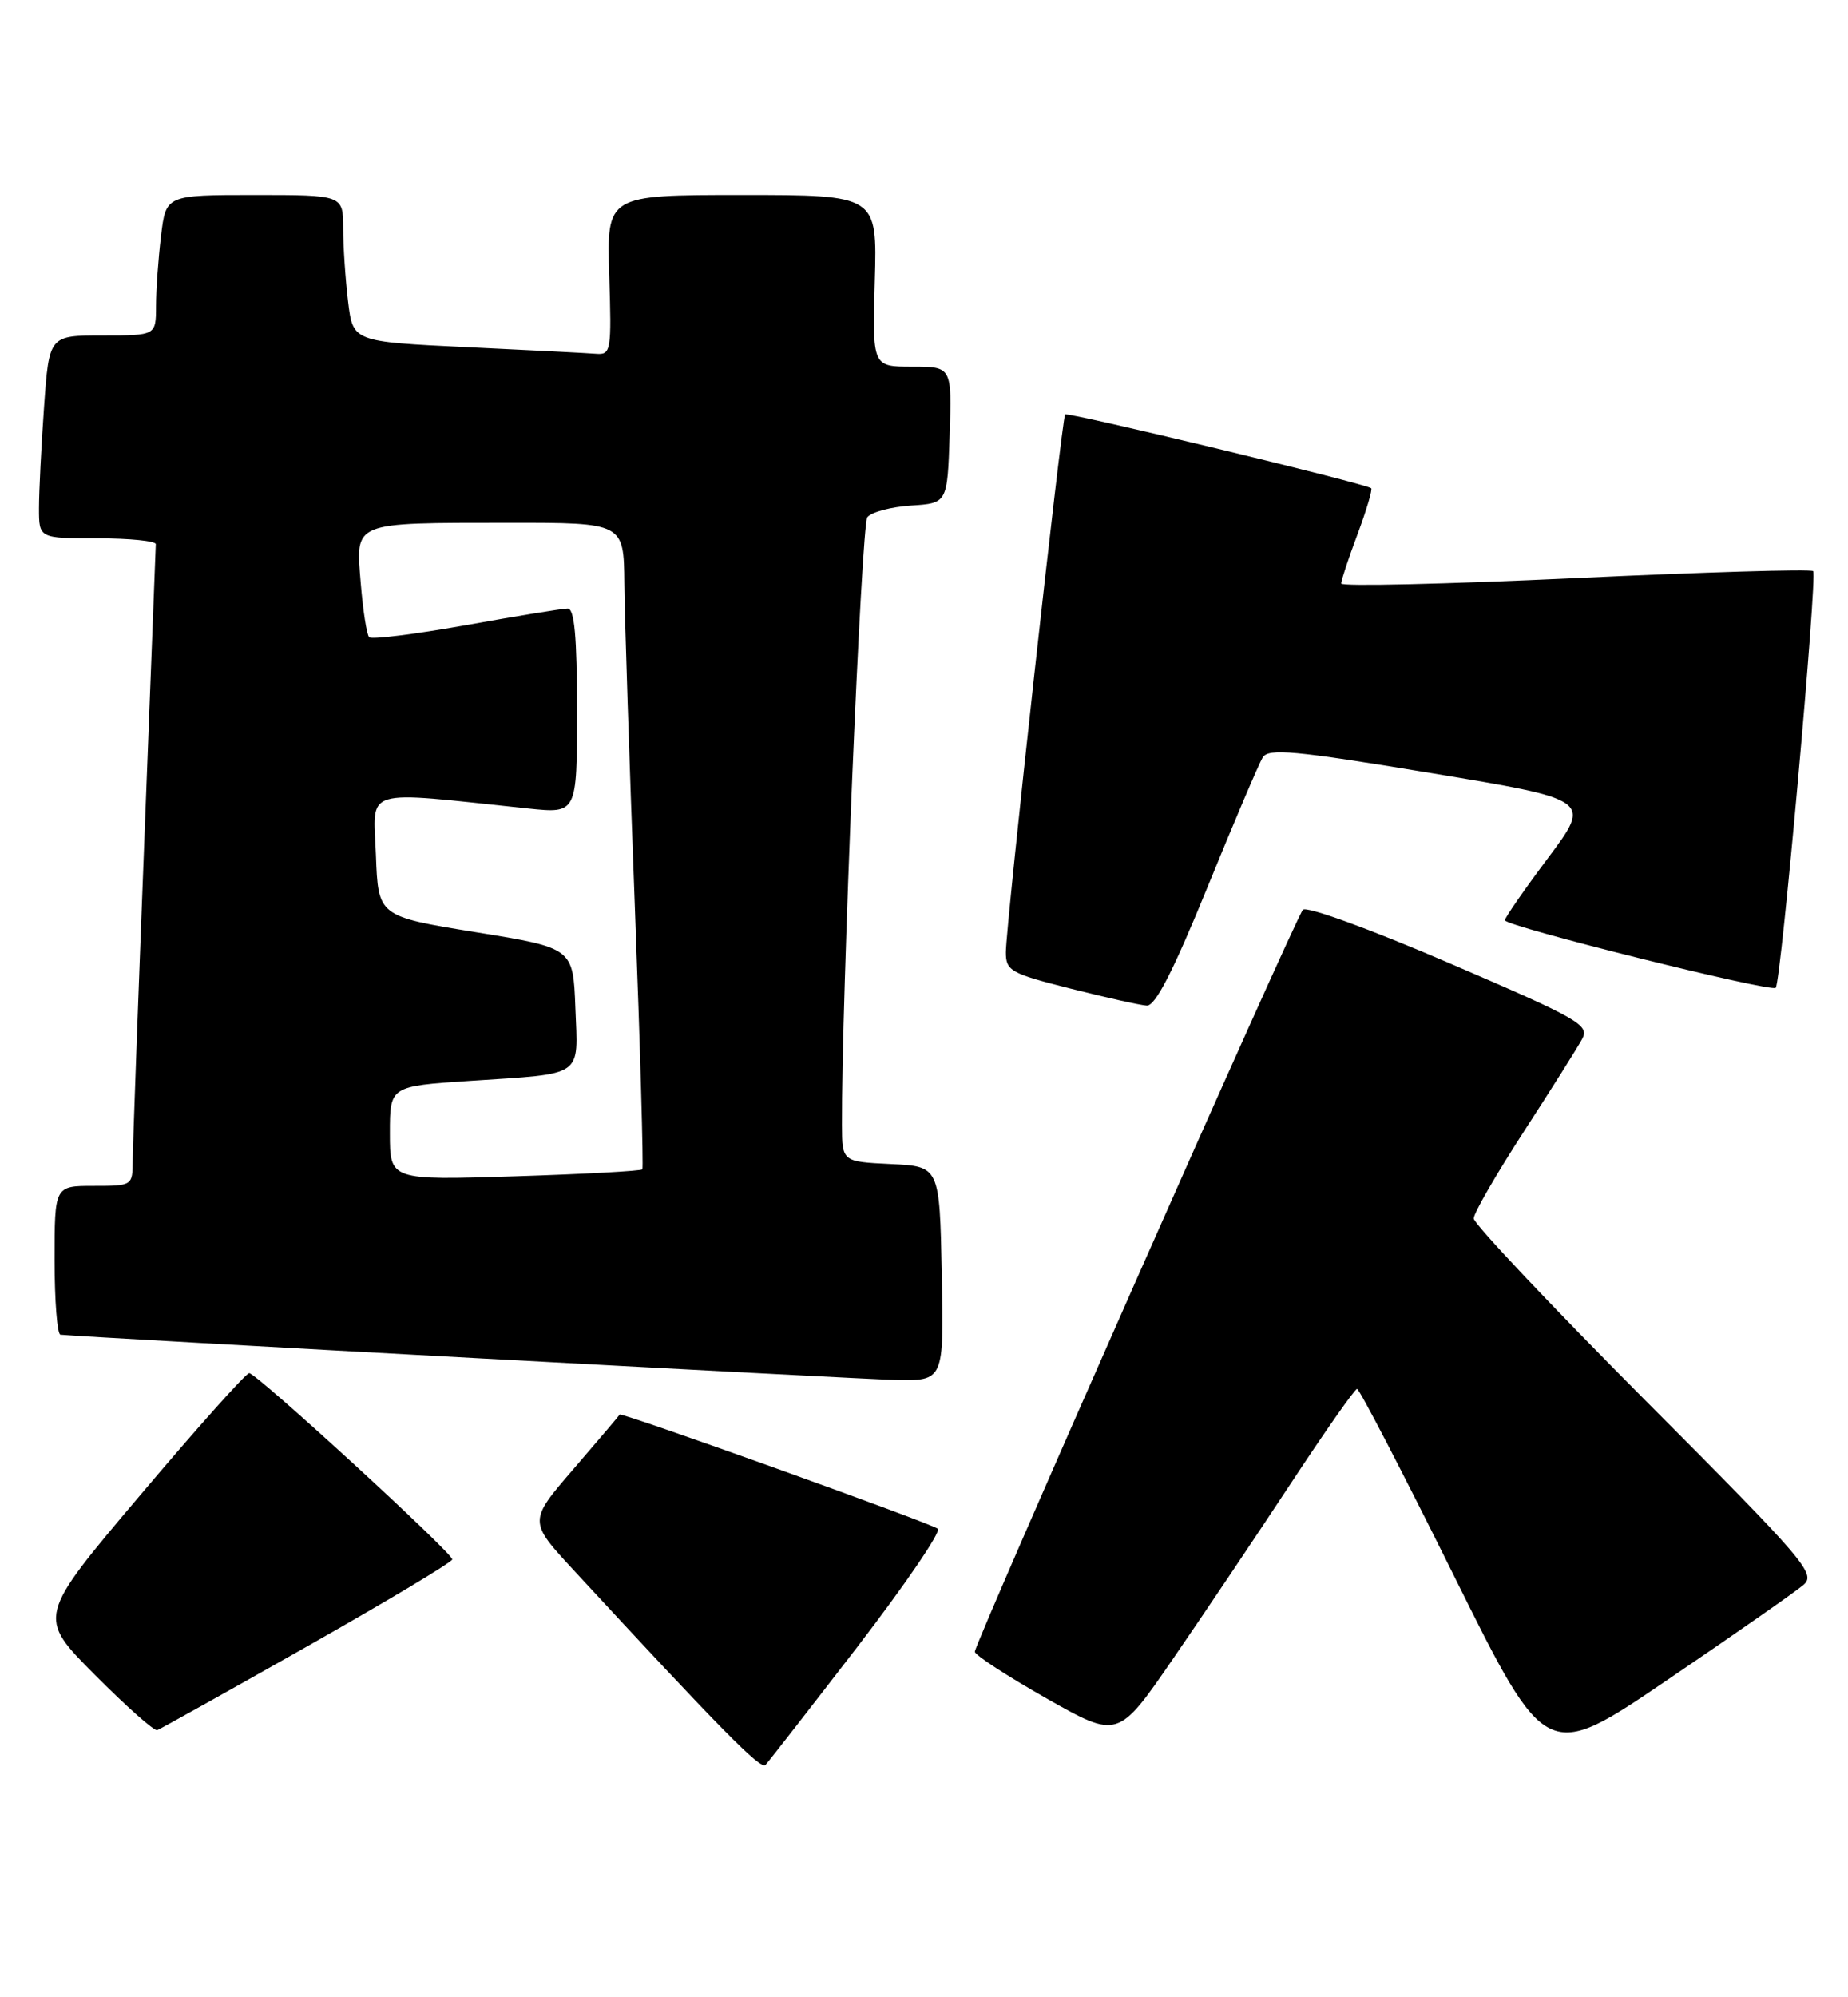 <?xml version="1.0" encoding="UTF-8" standalone="no"?>
<!DOCTYPE svg PUBLIC "-//W3C//DTD SVG 1.1//EN" "http://www.w3.org/Graphics/SVG/1.1/DTD/svg11.dtd" >
<svg xmlns="http://www.w3.org/2000/svg" xmlns:xlink="http://www.w3.org/1999/xlink" version="1.1" viewBox="0 0 237 256">
 <g >
 <path fill="currentColor"
d=" M 109.96 211.08 C 116.06 203.14 120.70 196.34 120.28 195.95 C 119.51 195.27 79.61 180.95 79.47 181.31 C 79.43 181.42 76.78 184.53 73.59 188.24 C 67.77 194.98 67.77 194.98 73.56 201.24 C 92.53 221.76 97.54 226.85 98.17 226.21 C 98.55 225.82 103.85 219.01 109.96 211.08 Z  M 231.28 203.15 C 232.95 201.73 231.59 200.14 211.03 179.51 C 198.92 167.35 189.00 156.85 189.00 156.17 C 189.00 155.49 191.90 150.48 195.44 145.02 C 198.98 139.56 202.34 134.23 202.91 133.16 C 203.87 131.38 202.51 130.60 185.92 123.47 C 175.74 119.09 167.54 116.10 167.09 116.61 C 166.09 117.74 124.99 210.64 125.02 211.71 C 125.04 212.14 129.17 214.83 134.21 217.69 C 143.38 222.88 143.38 222.88 150.44 212.61 C 154.32 206.97 161.10 196.88 165.50 190.20 C 169.90 183.51 173.74 178.03 174.04 178.02 C 174.33 178.01 179.92 188.77 186.45 201.94 C 198.32 225.87 198.32 225.87 213.91 215.27 C 222.49 209.45 230.30 203.99 231.28 203.15 Z  M 39.43 211.00 C 49.64 205.22 58.00 200.22 58.00 199.87 C 58.00 199.01 32.90 176.00 31.96 176.00 C 31.54 176.00 25.26 183.03 18.00 191.62 C 4.78 207.24 4.78 207.24 12.12 214.62 C 16.16 218.69 19.78 221.90 20.16 221.76 C 20.55 221.62 29.22 216.78 39.43 211.00 Z  M 120.78 163.25 C 120.50 149.50 120.50 149.50 114.25 149.20 C 108.00 148.90 108.00 148.90 107.98 144.20 C 107.91 128.40 110.47 67.30 111.23 66.30 C 111.74 65.64 114.26 64.97 116.83 64.80 C 121.50 64.50 121.50 64.50 121.79 55.75 C 122.08 47.00 122.08 47.00 116.98 47.00 C 111.88 47.00 111.88 47.00 112.19 36.00 C 112.50 25.00 112.50 25.00 95.15 25.00 C 77.81 25.00 77.81 25.00 78.13 35.25 C 78.44 44.95 78.35 45.49 76.48 45.35 C 75.39 45.26 67.92 44.88 59.88 44.50 C 45.26 43.80 45.26 43.80 44.64 38.65 C 44.30 35.82 44.01 31.59 44.01 29.25 C 44.00 25.00 44.00 25.00 32.64 25.00 C 21.28 25.00 21.28 25.00 20.65 30.25 C 20.30 33.14 20.01 37.19 20.01 39.25 C 20.00 43.00 20.00 43.00 13.15 43.00 C 6.30 43.00 6.30 43.00 5.65 52.15 C 5.29 57.19 5.00 63.04 5.00 65.15 C 5.00 69.00 5.00 69.00 12.50 69.00 C 16.62 69.00 19.99 69.34 19.98 69.75 C 19.97 70.16 19.30 87.38 18.50 108.00 C 17.70 128.62 17.03 146.96 17.02 148.75 C 17.00 151.98 16.97 152.00 12.00 152.00 C 7.00 152.00 7.00 152.00 7.00 161.50 C 7.00 166.72 7.34 171.03 7.75 171.07 C 11.79 171.45 110.05 176.77 114.78 176.87 C 121.06 177.00 121.06 177.00 120.78 163.25 Z  M 154.84 113.75 C 158.26 105.36 161.46 97.86 161.94 97.08 C 162.69 95.89 165.99 96.19 183.47 99.08 C 204.11 102.50 204.11 102.50 198.56 109.93 C 195.50 114.01 193.00 117.62 193.00 117.95 C 193.00 118.71 227.12 127.21 227.73 126.61 C 228.41 125.92 233.10 73.77 232.53 73.20 C 232.26 72.92 218.53 73.33 202.02 74.10 C 185.51 74.87 172.00 75.18 172.00 74.79 C 172.00 74.40 172.94 71.55 174.10 68.47 C 175.25 65.38 176.04 62.73 175.85 62.58 C 175.10 61.97 136.90 52.77 136.60 53.12 C 136.18 53.62 128.99 118.74 129.00 122.06 C 129.00 124.43 129.61 124.77 137.25 126.70 C 141.79 127.85 146.20 128.83 147.06 128.89 C 148.16 128.97 150.43 124.55 154.84 113.75 Z  M 50.00 145.25 C 50.00 139.22 50.00 139.22 60.25 138.54 C 75.06 137.56 74.13 138.19 73.79 129.17 C 73.50 121.50 73.50 121.50 61.00 119.48 C 48.50 117.45 48.50 117.45 48.21 109.58 C 47.88 100.82 46.12 101.36 67.75 103.63 C 74.00 104.28 74.00 104.28 74.00 91.14 C 74.00 81.57 73.67 78.00 72.80 78.00 C 72.14 78.00 66.27 78.96 59.76 80.13 C 53.24 81.29 47.66 81.99 47.35 81.68 C 47.03 81.37 46.55 78.23 46.26 74.71 C 45.63 66.79 45.02 67.03 65.25 67.01 C 80.00 67.00 80.00 67.00 80.07 74.75 C 80.11 79.01 80.71 97.57 81.41 116.00 C 82.11 134.43 82.54 149.67 82.38 149.88 C 82.21 150.09 74.86 150.49 66.04 150.77 C 50.00 151.28 50.00 151.28 50.00 145.25 Z "/>
</g>
</svg>